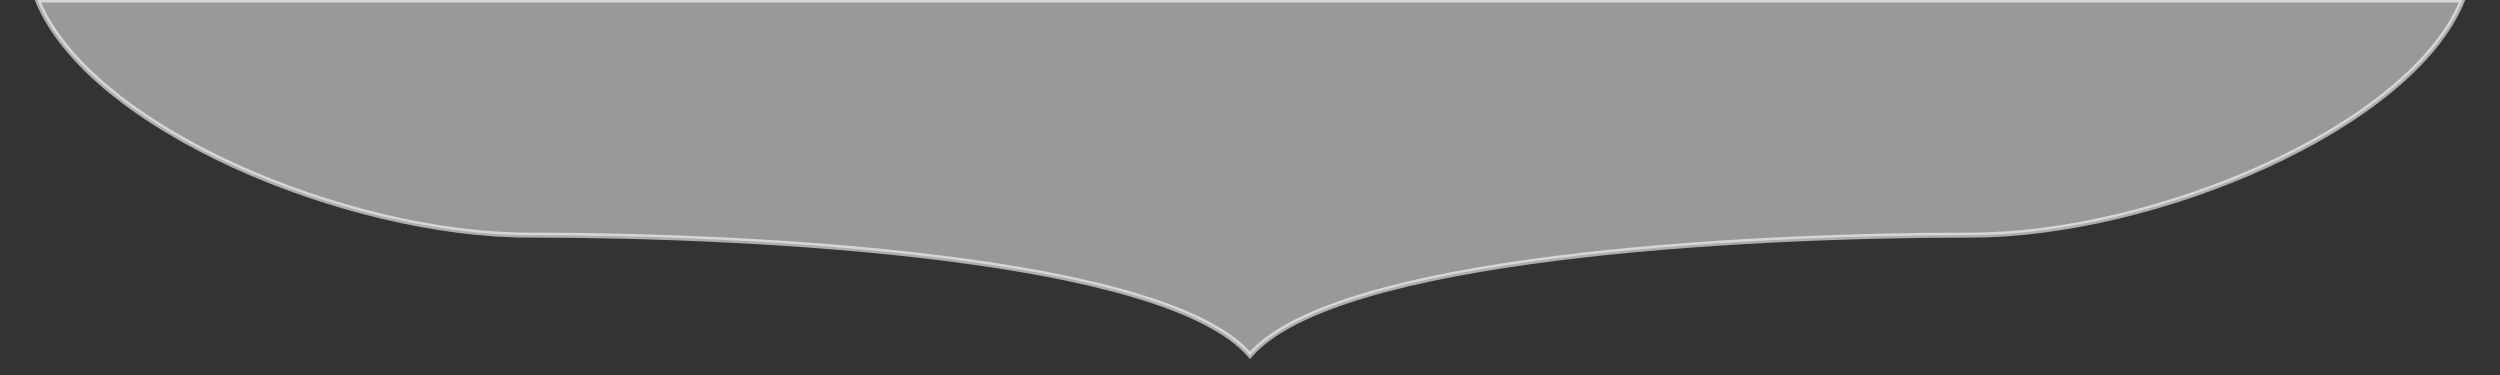 <svg xmlns="http://www.w3.org/2000/svg" preserveAspectRatio="none" viewBox="0 0 500 75" width="500" height="75"><rect x="0" y="0" width="500" height="75" fill="#333333" stroke="none"/><path fill="#fff" fill-opacity=".5" stroke="#fff" stroke-opacity=".6" d="M7.477 0c10.411 25.638 61.762 47.021 98.298 47.021 46.079 0 127.227 4.363 144.224 24.03 16.999-19.667 98.149-24.03 144.228-24.03 36.534 0 87.885-21.381 98.296-47.021H7.477z"/></svg>